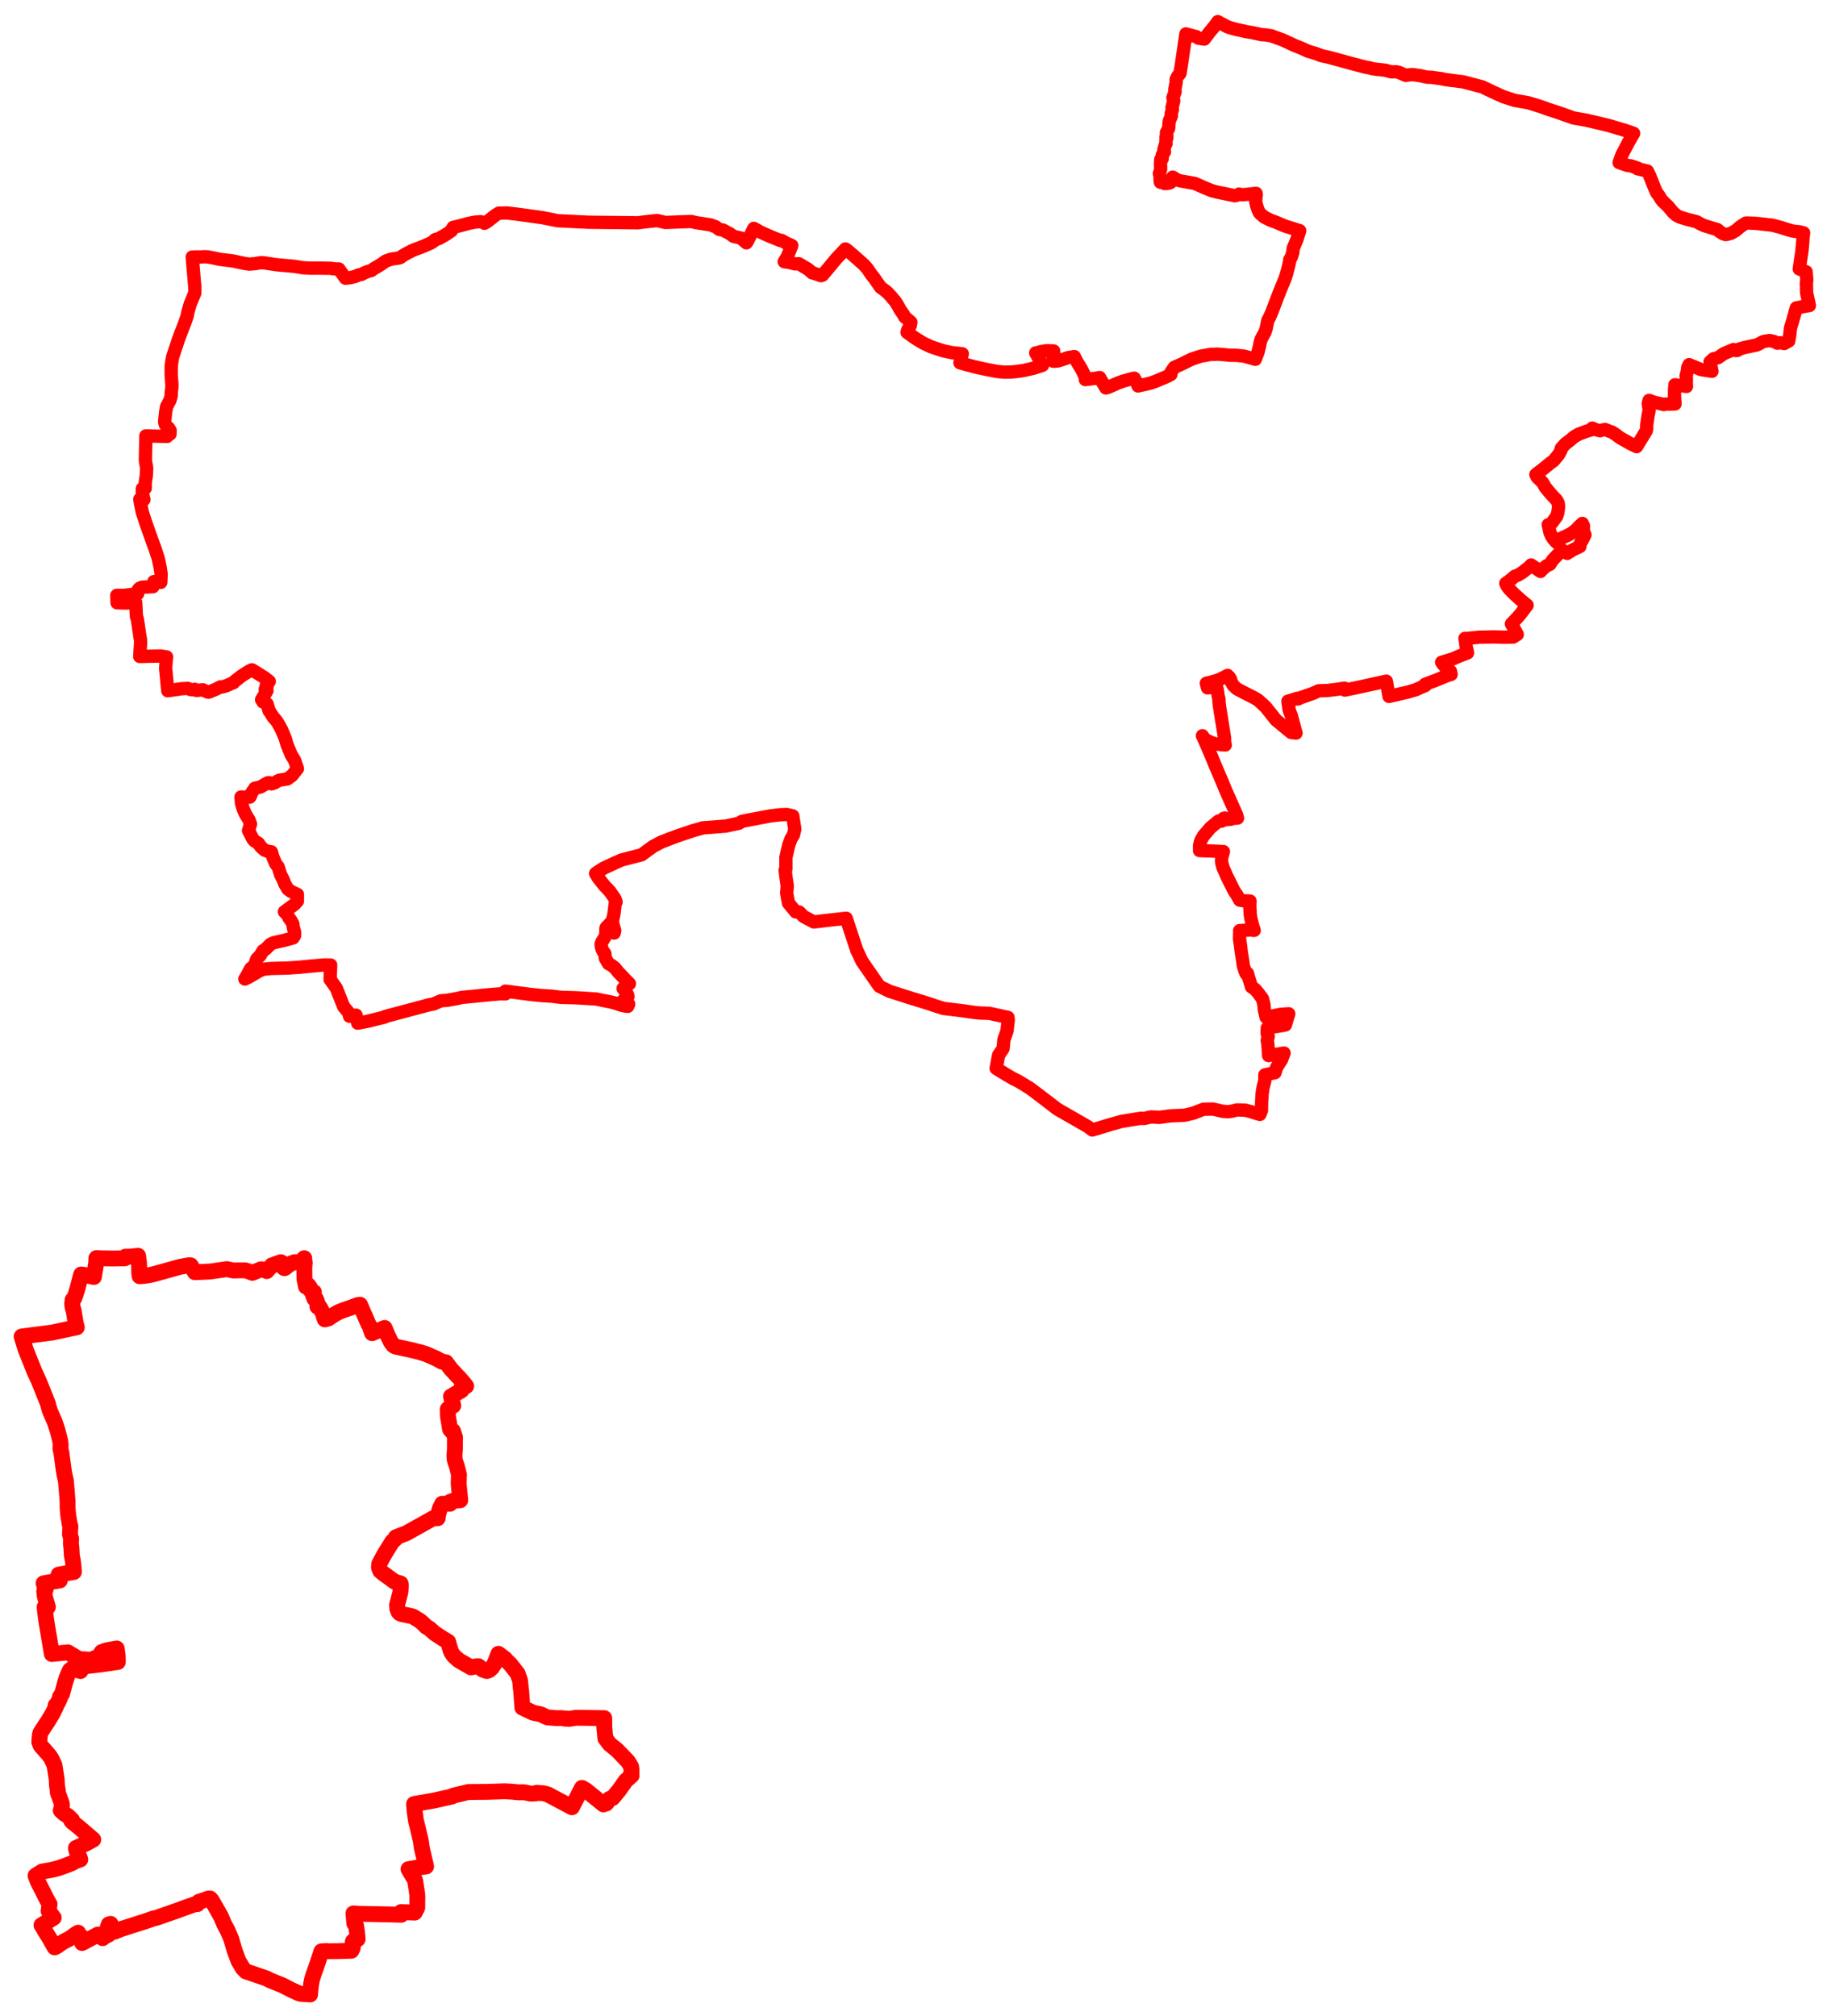 <svg width="422.959" height="465.787" xmlns="http://www.w3.org/2000/svg"><polygon points="5,308.776 5.907,311.736 7.726,316.28 7.993,316.947 8.932,318.96 9.824,321.178 10.646,323.217 11.077,324.319 11.243,325.011 11.558,326.036 12.651,328.518 13.299,330.504 13.939,333.03 14.022,333.897 13.956,334.664 14.211,335.768 14.269,336.26 14.676,339.318 14.863,340.553 15.221,342.076 15.428,344.522 15.601,346.729 15.615,348.454 15.744,349.936 16.088,352.117 16.185,352.38 16.268,352.631 16.157,354.458 16.432,355.491 16.383,356.609 16.506,357.72 16.587,359.346 16.84,360.667 17.01,362.222 17.069,363.18 13.544,363.795 13.814,365.133 10.071,365.796 10.525,367.253 10.216,367.675 10.347,368.746 10.539,369.488 11.061,371.26 10.304,371.298 10.516,373.076 10.565,373.511 10.786,375.022 11.979,382.13 15.663,381.751 18.21,383.27 20.97,383.472 22.945,382.675 23.354,382.478 23.361,381.863 23.483,381.689 24.342,381.369 24.888,381.227 26.959,380.864 27.183,382.524 27.223,383.972 26.297,384.107 24.038,384.431 23.271,384.538 19.381,384.993 18.493,385.095 18.593,386.071 16.722,385.456 16.141,385.888 15.476,387.385 15.122,388.456 14.345,391.332 13.846,392.045 13.805,392.457 13.283,393.548 12.856,393.989 12.932,394.278 12.236,395.731 11.02,397.762 9.408,400.196 9.266,400.567 9.199,400.94 9.073,402.477 9.405,403.307 11.254,405.409 11.88,406.295 12.589,407.824 13.095,411.07 13.163,412.537 13.356,413.703 13.342,414.13 14.234,416.572 14.321,417.005 14.304,417.241 14.038,418.275 14.849,419.025 15.655,419.522 16.647,420.477 16.492,420.711 16.716,420.938 18.348,422.254 21.543,425.007 19.781,425.96 17.547,426.944 17.639,427.504 17.97,428.33 18.32,428.95 18.544,429.6 17.497,429.965 16.414,430.539 14.645,431.204 13.295,431.664 11.703,432.056 9.714,432.389 8.216,433.34 8.724,434.682 10.834,438.845 11.443,439.902 11.22,441.491 12.41,443.053 11.629,443.542 9.581,444.79 9.814,445.107 10.35,446.069 11.461,447.859 12.623,449.903 13.216,449.597 14.146,448.927 14.942,448.445 15.663,448.101 16.391,447.656 17.624,446.76 18.055,446.522 18.032,447.205 18.711,447.358 18.964,448.898 22.613,446.95 23.103,447.351 23.709,447.779 24.176,447.388 25.06,446.966 24.999,446.72 24.82,445.9 24.891,445.266 25.146,444.584 25.554,444.483 26.478,446.279 27.953,445.68 34.125,443.699 35.44,443.227 36.076,443.107 41.317,441.269 42.889,440.682 45.261,439.851 45.59,439.919 45.994,439.354 46.722,439.133 48.19,438.612 48.516,438.611 48.917,439.046 51.042,442.778 51.777,444.522 52.652,446.159 53.402,447.93 54.142,450.479 55.075,453.009 56.07,454.709 56.814,455.465 61.479,457.057 62.596,457.608 65.324,458.706 67.384,459.775 68.961,460.486 69.515,460.65 71.225,460.754 71.634,460.787 71.622,460.642 71.779,459.083 71.89,458.241 72.029,457.507 72.352,456.371 73.136,454.202 74.248,450.828 75.429,450.757 75.548,450.756 75.767,450.805 75.986,450.803 78.478,450.772 80.301,450.706 81.162,450.689 81.472,450.051 81.554,449.339 81.469,448.683 81.559,448.472 82.048,448.168 82.608,448.021 82.466,446.318 82.265,444.984 82.092,444.377 81.857,444.392 81.641,442.062 82.995,442.151 90.009,442.293 92.679,442.37 92.653,441.749 95.791,441.872 96.38,440.763 96.406,438.167 96.372,437.564 95.909,434.596 95.808,434.255 94.366,431.835 95.997,431.545 98.432,431.208 97.461,427.061 97.223,425.348 96.786,423.532 96.429,421.986 96.092,420.683 95.779,418.465 95.648,416.787 100.26,415.984 104.337,415.07 104.766,414.834 108.195,414.016 112.56,413.979 116.537,413.847 118.182,413.931 119.145,414.03 119.902,414.088 120.777,414.064 121.382,414.136 122.632,414.396 123.765,414.334 124.014,414.189 125.618,414.32 126.55,414.572 127.924,415.311 132.117,417.535 134.423,413.059 135.316,413.569 139.397,416.877 139.963,416.378 140.053,416.661 140.813,415.6 141.494,415.416 142.978,413.629 144.55,411.406 145.885,410.223 145.844,409.469 145.886,409.03 145.791,408.194 145.092,406.989 143.625,405.453 142.489,404.29 140.853,402.974 139.842,401.631 139.592,399.062 139.579,396.951 136.759,396.909 133.056,396.862 131.449,397.125 131.004,397.06 130.552,397.085 130.138,396.986 129.528,396.937 128.555,396.948 127.061,396.826 126.376,396.748 126.082,396.626 124.97,396.083 124.419,395.957 123.117,395.678 121.14,394.742 120.94,394.598 120.673,394.514 120.393,390.722 120.303,390.003 120.142,388.301 119.573,386.646 117.854,384.466 117.039,383.702 116.605,383.191 115.13,382.083 114.289,384.274 113.641,385.299 112.99,385.867 112.462,386.065 111.584,385.769 111.3,385.605 110.559,384.967 110.113,384.946 108.789,385.216 105.98,383.598 104.78,382.525 104.255,381.712 103.99,380.981 103.513,379.296 102.354,378.606 102.046,378.4 100.397,377.33 99.21,376.251 98.431,375.804 97.854,375.213 97.106,374.537 95.695,373.653 95.285,373.446 94.759,373.312 92.752,372.906 92.324,372.702 92.062,372.421 91.787,371.729 91.72,370.817 92.481,367.86 92.608,366.301 92.534,365.843 91.166,365.426 88.521,363.504 87.841,362.936 87.537,362.15 87.597,361.333 88.745,359.179 90.609,356.175 91.255,355.604 91.45,355.154 93.859,354.228 100.013,350.786 101.098,350.766 101.244,349.791 101.588,348.571 102.143,347.416 103.937,347.421 104.014,346.953 104.727,346.708 106.318,346.604 105.948,342.79 106.024,340.709 105.61,339.028 105.046,337.295 104.967,336.273 105.081,334.855 105.098,332.044 104.632,330.596 104.378,330.695 103.969,330.226 103.468,327.183 103.426,325.571 104.7,324.735 104.184,322.625 106.619,321.202 106.489,320.864 107.684,320.234 106.923,319.29 105.95,318.176 105.79,318.048 104.088,316.204 103.026,314.742 102.105,314.6 100.834,313.897 98.495,312.861 97.068,312.415 95.168,311.935 91.592,311.154 91.196,311.029 90.859,310.807 90.285,310.035 89.59,308.577 88.842,306.804 85.955,308.006 85.408,306.402 85.105,305.908 83.17,301.448 82.606,301.515 81.31,302.017 79.36,302.68 78.171,303.162 77.004,303.832 75.856,304.607 75.037,304.819 74.785,304.115 74.715,303.744 74.57,303.392 74.075,302.367 73.802,301.939 73.339,301.895 73.284,300.896 72.976,300.095 72.629,300.031 72.349,299.33 72.505,298.518 71.876,298.299 71.595,297.459 71.239,296.959 71.013,297.222 70.682,297.244 70.325,295.426 70.294,292.867 70.393,291.708 70.299,291.137 70.272,290.692 70.196,290.8 69.344,291.605 69.021,291.69 68.541,291.628 68.009,291.619 67.131,291.948 66.139,292.67 65.95,292.864 65.708,292.993 65.542,292.905 65.367,292.537 65.285,291.914 65.129,291.741 64.881,291.611 63.529,292.068 63.04,292.336 62.808,292.335 61.613,293.667 60.859,293.306 60.301,293.249 58.318,294.066 57.297,293.682 56.644,293.495 55.206,293.494 53.924,293.535 52.401,293.207 48.501,293.771 45.008,293.918 44.039,292.333 43.556,292.325 41.492,292.703 36.108,294.208 34.75,294.55 33.241,294.779 32.257,294.849 32.159,294.037 32.116,291.746 31.894,290.132 30.163,290.324 29.233,290.345 28.971,290.341 28.834,290.717 25.907,290.753 23.204,290.71 22.264,290.66 22.209,291.833 21.696,295.017 19.289,294.511 18.742,294.457 17.914,297.628 17.489,299.019 17.154,299.936 16.758,300.324 16.735,300.725 16.669,301.135 16.696,301.524 16.813,302.207 16.993,302.71 17.47,305.611 17.742,306.655 11.988,307.872 5,308.776" stroke="red" stroke-width="3.667px" fill="none" stroke-linejoin="round" vector-effect="non-scaling-stroke"></polygon><polygon points="26.985,137.543 27.043,139.263 29.173,139.328 31.35,139.22 31.481,141.777 31.523,142.519 31.717,142.983 32.192,146.167 32.368,147.392 32.468,147.739 32.482,148.539 32.274,151.664 37.05,151.558 38.485,151.775 38.327,153.414 38.259,154.502 38.346,155.202 38.752,159.586 41.985,159.12 43.368,159.042 44.024,159.316 44.798,159.364 44.998,159.253 45.4,159.513 46.853,159.372 47.893,159.86 48.15,159.935 49.766,159.28 50.969,158.671 51.423,158.691 52.297,158.423 53.718,157.789 53.954,157.722 53.943,157.647 54.331,157.311 55.734,156.222 56.151,155.931 57.715,154.954 58.2,154.744 58.925,155.193 61.157,156.595 62.202,157.424 61.484,158.438 61.691,158.633 61.261,159.251 61.666,159.589 60.421,161.637 60.761,162.192 61.42,162.391 61.721,162.668 62.152,164.216 62.332,164.45 63.16,165.752 63.568,166.181 64.084,166.847 65.032,168.56 65.902,170.619 66.262,171.889 66.693,172.994 67.294,174.427 68.044,175.64 68.708,177.582 67.471,179.158 66.358,179.978 64.578,180.241 64.091,180.464 63.489,180.829 62.751,181.094 62.144,180.81 61.818,180.864 60.111,181.838 58.859,182.113 58.137,183.169 57.791,184.049 57.666,184.176 55.672,184.134 55.797,185.641 56.2,186.928 56.731,188.143 57.495,189.373 57.865,190.373 57.415,191.904 58.418,193.853 58.715,194.224 59.702,194.835 60.173,195.54 60.645,196.002 61.102,196.395 61.812,196.674 62.683,196.796 63.008,197.944 63.69,199.56 64.249,200.262 64.82,202.072 65.441,203.298 65.764,204.146 66.463,205.37 67.239,205.958 68.707,206.638 68.704,208.178 68.069,208.905 65.707,210.652 66.207,211.113 66.457,211.409 66.746,212.072 67.156,212.587 67.633,213.418 67.77,214.326 68.065,215.397 68.053,216.156 67.701,216.697 65.672,217.245 63.172,217.816 62.472,218.16 61.341,219.294 60.768,219.656 60.093,220.753 59.285,221.606 59.08,222.177 59.067,222.561 58.77,223.061 57.924,223.753 57.14,225.203 56.562,226.184 57.423,225.768 59.911,224.311 60.948,223.915 62.654,223.75 66.404,223.657 69.475,223.439 71.465,223.236 74.768,222.945 76.381,222.953 76.256,226.279 77.673,228.263 79.135,231.947 79.395,232.573 80.588,234.004 80.74,234.791 82.247,234.534 82.624,236.382 84.885,235.96 88.847,234.979 88.995,234.841 99.271,232.105 100.175,231.951 101.825,231.222 103.393,231.091 105.683,230.67 106.682,230.436 113.338,229.785 115.546,229.603 116.742,229.618 116.748,228.987 122.662,229.76 125.005,229.997 127.549,230.163 129.519,230.416 132.797,230.511 133.425,230.539 137.688,230.806 141.613,231.607 142.266,231.811 143.649,232.269 144.436,232.43 145.005,232.5 145.232,231.982 144.37,231.678 143.741,231.354 145.063,230.239 144.935,229.725 143.926,228.365 144.882,227.629 145.404,227.26 144.441,226.304 144.108,225.937 142.879,224.658 142.014,223.59 141.233,222.998 140.559,222.636 139.809,221.341 139.734,220.323 139.298,219.772 139.008,219.097 138.846,218.16 139.095,217.524 139.776,216.414 139.974,215.456 139.944,214.672 140.004,214.331 140.321,213.97 140.562,213.816 140.985,213.277 141.176,213.356 141.489,214.248 141.833,214.842 141.873,215.563 142.006,214.988 141.537,213.377 141.497,212.585 141.803,211.283 142.15,208.398 142.31,208.385 142.132,207.888 142.014,207.58 140.864,205.925 139.593,204.581 138.144,202.752 137.583,201.797 137.722,201.697 139.387,200.605 142.041,199.364 143.606,198.68 148.201,197.49 150.892,195.529 152.716,194.575 154.646,193.808 156.952,192.965 160.224,191.871 162.137,191.341 162.273,191.268 163.227,191.207 164.121,191.134 167.61,190.86 170.672,190.202 171.413,189.744 177.849,188.521 180.16,188.234 181.728,188.171 183.128,188.492 183.598,191.558 183.29,192.903 182.741,193.772 182.201,195.226 181.545,198.074 181.549,200.76 181.364,201.09 181.657,203.34 181.867,204.734 181.719,206.327 182.141,208.64 183.815,210.673 184.614,210.708 185.618,211.733 185.633,211.739 187.998,213.002 191.144,212.628 195.476,212.153 197.908,219.521 198.485,220.711 199.084,222.035 202.601,227.116 203.149,227.872 205.473,229.017 210.226,230.539 213.473,231.535 214.848,231.966 216.016,232.369 216.025,232.371 217.928,232.976 222.43,233.526 223.368,233.67 224.992,233.896 226.357,234.04 228.591,234.12 232.838,235.048 232.908,235.585 232.641,237.985 232.52,238.485 231.908,240.164 231.715,242.248 230.665,243.797 230.113,246.841 232.483,248.294 233.941,249.146 235.252,249.799 237.924,251.426 241.058,253.795 244.2,256.209 245.441,256.932 248.048,258.421 249.93,259.511 250.524,259.841 251.316,260.308 252.322,261.068 256.609,259.765 259.06,259.086 263.469,258.361 264.273,258.403 265.889,258.041 267.816,258.143 270.317,257.803 273.606,257.663 275.651,257.182 278.011,256.267 280.237,256.231 282.424,256.743 283.73,256.841 284.643,256.703 285.728,256.427 287.649,256.483 288.822,256.797 290.171,257.203 290.5,257.314 291.039,257.466 291.397,256.55 291.418,254.843 291.561,252.564 291.777,251.22 292.171,249.713 292.19,248.33 294.521,247.824 294.9,246.581 296.054,244.801 296.613,243.287 293.048,243.873 292.962,242.427 292.871,241.204 292.737,240.369 292.957,239.433 292.711,238.75 292.737,237.512 296.063,236.96 296.92,236.802 297.699,234.218 295.759,234.357 292.462,235.023 292.084,233.379 291.954,232.029 291.637,230.765 291.291,230.274 290.613,229.392 289.955,228.593 289.068,227.984 288.975,227.576 288.406,225.772 288.177,224.886 287.942,225.062 287.855,224.935 287.564,224.269 287.206,223.113 287.07,222.072 286.709,219.756 286.542,218.332 286.329,216.914 286.381,215.104 286.361,215.001 289.276,214.821 289.411,214.927 289.718,214.94 289.35,213.853 288.924,212.074 288.798,211.235 288.707,209.304 288.752,208.167 287.323,208.117 286.397,207.971 285.695,206.742 285.089,205.834 283.436,202.548 282.489,200.367 282.239,199.404 282.174,198.843 282.222,198.144 282.423,197.362 282.607,196.744 280.705,196.648 277.094,196.506 277.101,195.33 277.391,194.199 278.012,193.096 279.162,191.767 279.607,191.241 281.476,189.679 282.206,189.721 282.455,189.484 282.634,189.085 282.925,188.994 283.43,189.357 284.256,189.293 284.925,189.025 285.514,189.051 285.87,189.009 285.618,188.17 283.234,182.826 282.213,180.347 280.838,177.14 279.683,174.345 278.46,171.491 277.756,169.982 278.449,171.013 278.589,170.966 279.849,171.553 280.787,171.847 282.005,172.028 283.04,172.107 282.924,171.788 282.856,170.398 281.727,163.349 281.586,162.204 281.571,161.465 281.381,160.756 281.224,159.508 281.049,158.787 280.623,158.752 278.935,158.913 278.668,157.846 279.568,157.639 280.778,157.312 281.724,156.971 283.414,156.137 283.568,156.042 283.969,156.434 284.286,156.988 284.137,157.021 284.86,158.329 285.712,159.138 287.529,160.099 289.503,161.093 290.609,161.735 292.333,163.309 294.775,166.367 298.257,169.23 299.386,169.367 299.331,169.197 298.326,165.467 297.778,163.964 297.515,161.997 299.753,161.319 299.824,161.493 300.648,161.113 303.305,160.185 304.606,159.598 306.595,159.534 308.856,159.255 310.561,158.984 310.665,159.43 313.715,158.799 320.242,157.374 320.868,160.892 325.216,159.894 326.412,159.537 326.988,159.375 327.937,158.945 329.257,158.379 329.206,158.206 329.184,158.105 331.484,157.242 334.253,156.109 335.213,155.807 335.061,155.097 334.518,154.862 334.238,154.536 333.403,153.526 333.011,153.01 335.677,152.202 336.94,151.635 339.002,150.84 338.818,149.982 338.687,149.497 338.409,147.482 339.079,147.48 341.741,147.21 345.01,147.141 347.669,147.224 349.537,147.186 350.489,146.586 349.586,144.89 349.132,144.147 350.695,142.494 351.261,141.822 352.766,139.826 351.392,138.696 349.741,137.205 348.59,136.024 348.122,135.365 347.834,134.777 348.627,134.215 349.954,133.11 350.659,132.864 351.617,132.283 353.135,131.092 353.683,130.524 355.862,132.024 356.18,131.655 356.778,131.108 357.283,130.689 357.594,130.577 358.018,130.374 358.633,129.423 360.874,127.042 362.015,127.849 362.081,127.798 363.311,127.043 364.951,126.257 364.918,125.856 365.651,124.525 366.129,123.574 365.849,122.857 365.775,122.499 365.775,121.49 365.521,120.933 364.657,121.747 364.013,122.438 363.046,123.182 362.024,123.734 360.346,124.483 360.09,124.737 359.679,125.16 359.534,125.296 358.916,124.606 358.434,123.922 358.048,123.049 357.647,121.221 357.997,121.222 358.508,120.778 359.586,119.29 359.841,118.528 359.984,117.562 360.032,116.929 359.945,116.265 359.636,115.648 359.342,115.292 358.407,114.31 357.76,113.547 356.963,112.582 356.362,111.518 355.821,110.957 355.54,110.691 355.074,110.234 354.792,109.626 356.785,108.085 358.072,107.02 358.881,106.447 360.063,104.995 360.59,104.024 360.646,103.599 360.844,103.357 361.63,102.505 362.42,101.928 363.68,100.874 364.667,100.311 366.336,99.678 367.483,99.338 367.682,99.026 367.814,98.912 368.593,99.255 369.627,99.521 370.432,99.28 370.76,99.222 371.96,99.699 372.353,99.817 373.024,100.245 374.267,101.158 376.629,102.494 378.051,103.194 380.311,99.486 380.39,99.079 380.377,98.244 380.736,95.808 380.914,95.012 380.947,94.554 380.733,93.25 380.933,92.564 380.936,92.498 382.205,92.972 383.463,93.242 384.346,93.471 384.365,93.38 386.923,93.328 386.803,91.476 386.812,90.05 386.905,88.896 389.571,89.284 389.531,88.453 389.558,87.445 389.497,86.823 389.768,85.736 389.867,84.895 390.184,84.248 392.93,85.389 395.466,85.778 395.023,83.605 395.814,82.879 396.848,82.642 398.228,81.692 400.439,80.753 400.981,80.997 401.352,80.959 401.841,80.614 402.956,80.303 405.925,79.667 407.18,78.983 407.717,78.838 408.825,78.68 409.881,78.925 410.587,79.292 411.27,79.18 412.139,79.364 413.201,78.774 413.434,77.369 413.592,75.83 414.17,73.903 414.941,71.14 416.83,70.779 417.959,70.6 417.572,68.756 417.323,67.623 417.304,66.671 417.276,65.311 417.369,64.706 417.209,62.781 415.623,62.128 416.24,58.016 416.434,55.866 416.489,54.919 416.63,53.806 415.737,53.564 414.141,53.388 412.989,53.064 411.156,52.481 409.425,52.031 405.536,51.597 403.92,51.534 403.319,51.528 402.503,52.032 401.939,52.422 401.005,53.239 399.794,53.934 398.643,54.197 398.001,53.982 397.228,53.508 396.956,53.232 396.698,53.035 395.527,52.701 393.645,52.114 392.863,51.755 391.879,51.206 389.914,50.727 387.998,50.13 387.266,49.759 386.389,48.962 385.285,47.634 384.136,46.546 383.726,46.045 383.169,45.126 382.712,44.558 382.379,43.844 381.018,40.481 380.555,39.524 378.269,38.985 378.302,38.843 376.799,38.332 375.91,38.221 374.013,37.555 374.672,35.755 376.163,32.901 377.369,30.81 375.38,30.114 371.49,28.964 366.469,27.774 363.467,27.253 359.755,25.929 359.551,25.873 357.655,25.262 356.049,24.675 354.187,24.086 352.89,23.712 349.834,23.185 347.206,22.312 344.901,21.269 343.022,20.37 342.447,20.088 338.049,18.925 334.087,18.408 333.591,18.324 332.942,18.172 331.617,18.003 330.708,17.861 329.747,17.842 329.248,17.756 328.271,17.518 327.068,17.338 326.126,17.225 324.718,17.407 323.032,16.674 322.486,16.577 321.408,16.603 319.936,16.219 317.844,15.995 317.022,15.871 316.238,15.637 315.76,15.596 314.202,15.198 311.923,14.597 308.81,13.741 306.7,13.171 305.26,12.866 303.897,12.343 302.176,11.841 300.541,11.096 299.091,10.525 296.367,9.257 294.02,8.413 293.778,8.294 292.333,8.061 291.45,8.014 290.025,7.699 289.322,7.552 288.396,7.394 287.653,7.28 287.429,7.196 286.357,6.964 285.535,6.808 285.295,6.725 284.079,6.386 283.484,6.17 281.306,5 280.608,5.979 279.238,7.638 278.197,9.028 276.823,8.819 276.346,8.471 273.943,7.83 272.91,14.863 272.574,16.976 272.021,17.649 271.672,18.383 271.706,18.954 271.379,20.714 271.451,21.199 270.945,22.557 271.134,23.302 270.73,24.879 270.824,25.33 270.562,26.162 270.6,26.762 270.085,27.995 269.951,29.667 269.434,30.68 269.558,31.442 269.339,31.661 269.539,31.867 269.308,32.517 269.36,33.161 269.135,33.57 268.839,34.626 268.986,35.088 268.476,35.843 268.464,36.683 268.138,36.825 268.075,37.896 268.112,39.076 268.053,39.358 267.825,40.096 267.995,40.894 267.975,41.466 268.043,42.103 268.561,42.214 268.696,42.255 268.996,42.398 269.757,42.383 270.26,42.232 270.388,42.166 270.894,40.922 271.814,41.494 271.993,41.576 272.609,41.779 275.749,42.344 276.188,42.445 276.344,42.526 278.214,43.357 279.94,44.065 281.084,44.363 282.444,44.639 285.245,45.229 285.712,45.111 286.2,44.847 286.884,44.98 287.754,44.937 290.149,44.665 290.207,44.943 290.043,46.39 290.269,47.515 290.6,48.452 290.868,49.057 291.078,49.335 292.045,50.156 293.529,50.9 294.891,51.4 296.31,52.01 296.914,52.251 300.225,53.294 299.595,55.31 298.722,57.388 298.643,58.29 298.276,59.457 297.938,59.964 297.912,60.144 297.867,60.556 297.556,61.916 297.182,63.307 296.855,64.333 295.669,67.203 295.474,67.72 295.088,68.697 293.8,72.087 293.272,73.28 292.838,74.101 292.473,75.945 292.261,76.562 292.245,76.684 291.371,78.269 291.326,78.384 291.116,79.046 291.079,79.141 291.045,79.409 290.958,79.921 290.818,80.434 290.708,80.926 290.594,81.383 290.449,81.768 290.396,81.924 289.973,83.013 289.25,82.799 287.382,82.28 285.753,82.104 284.652,82.083 284.351,82.092 282.746,81.938 281.943,81.874 281.046,81.812 280.662,81.865 279.774,81.851 277.279,82.314 275.48,82.9 274.883,83.169 274.039,83.572 273.529,83.836 272.879,84.16 271.267,84.858 270.507,85.969 270.48,86.514 269.819,86.863 269.179,87.151 267.186,87.994 266.007,88.433 265.474,88.575 264.564,88.79 262.887,89.166 262.616,88.419 261.999,87.375 260.855,87.659 259.328,88.093 258.406,88.42 257.157,88.968 256.072,89.454 255.46,89.629 254.468,88.018 254.032,87.233 252.904,87.424 250.718,87.696 250.649,87.049 250.24,86.128 250.089,85.819 249.702,85.091 249.133,84.171 248.676,83.394 248.475,83.012 248.186,82.39 246.694,82.629 245.109,83.173 244.252,83.405 243.33,83.46 243.311,82.67 243.322,82.377 243.391,81.627 243.386,81.082 243.297,81.085 241.784,81.017 240.496,81.222 239.587,81.486 239.391,81.533 239.245,81.531 240.091,83.03 240.838,84.387 240.474,84.523 238.674,85.086 236.519,85.589 234.913,85.82 233.482,85.961 232.01,85.981 230.36,85.825 228.13,85.408 225.573,84.854 224.856,84.674 222.859,84.145 221.752,83.821 222.295,81.736 219.841,81.466 218.15,81.108 217.138,80.813 215.034,80.104 213.296,79.283 211.945,78.47 211.348,78.091 209.524,76.792 209.667,76.26 210.28,75.193 210.403,74.432 208.97,73.193 208.767,72.785 208.683,72.641 207.925,71.548 207.429,70.621 206.789,69.614 205.819,68.469 204.782,67.381 204.677,67.302 203.431,66.388 201.801,64.067 201.304,63.465 200.395,62.106 199.513,61.121 196.915,58.825 195.608,57.717 195.293,57.521 193.116,59.833 191.744,61.501 189.99,63.584 189.65,63.69 187.89,63.086 187.615,63.034 186.69,62.218 184.524,60.926 183.617,60.968 182.365,60.638 181.16,60.458 181.359,60.136 181.868,59.311 182.361,58.071 182.903,56.73 182.359,56.485 181.813,56.264 180.529,55.533 180.171,55.553 180.071,55.498 177.758,54.561 175.754,53.657 174.136,52.76 172.649,55.771 172.416,56.103 171.12,54.991 169.436,54.608 168.576,53.984 166.959,53.131 166.178,53.027 165.283,52.38 164.109,51.95 160.739,51.432 159.655,51.167 156.801,51.272 153.682,51.4 151.819,50.958 149.26,51.222 147.358,51.472 135.926,51.344 133.337,51.214 128.81,50.994 125.34,50.294 119.552,49.491 117.178,49.207 116.263,49.226 115.61,49.241 115.503,49.236 115.225,49.237 114.46,49.716 112.528,51.228 111.896,51.589 111.767,51.506 111.439,51.329 111.059,51.218 109.588,51.33 108.148,51.642 106.088,52.191 104.669,52.531 104.307,53.143 104.299,53.298 102.907,54.247 101.327,55.14 100.506,55.361 100.346,55.604 99.516,56.149 99.418,56.191 97.795,56.903 96.433,57.424 95.366,57.821 93.668,58.707 92.949,59.13 92.488,59.499 92.069,59.625 90.98,59.774 90.87,59.775 90.099,59.955 89.088,60.312 88.087,61.045 86.22,62.161 85.785,62.494 84.973,62.712 84.043,63.088 83.54,63.384 82.774,63.532 82.092,63.855 80.826,64.173 79.809,64.28 78.504,62.465 78.286,62.151 77.226,62.123 76.377,61.986 75.204,61.969 73.715,61.943 71.56,61.95 69.915,61.848 68.035,61.538 63.822,61.156 61.404,60.791 61.193,60.745 60.793,60.712 60.346,60.671 60.115,60.706 59.441,60.825 58.887,60.91 57.645,61.022 56.859,60.917 56.115,60.785 54.626,60.468 53.99,60.33 53.392,60.234 52.541,60.13 50.661,59.901 50.48,59.851 49.208,59.576 48.071,59.36 47.37,59.31 46.76,59.341 46.072,59.368 45.565,59.352 44.405,59.389 44.987,66.188 45.011,67.657 43.973,70.172 43.92,70.326 43.414,72.053 43.256,72.949 42.69,74.582 41.249,78.338 39.904,82.406 39.716,83.373 39.556,84.657 39.544,86.656 39.708,88.785 39.691,89.623 39.545,90.762 39.557,91.414 39.256,92.481 38.48,93.951 38.276,95.112 38.09,96.86 38.034,97.439 38.175,98.051 38.555,98.543 38.96,98.899 39.309,99.467 39.272,100.283 39.062,100.261 38.597,100.828 33.694,100.711 33.678,101.728 33.587,106.143 33.621,106.642 33.887,108.186 33.792,109.909 33.561,111.408 33.544,112.796 32.883,112.897 32.879,113.568 32.947,114.139 33.245,115.42 32.296,115.331 32.431,116.197 32.865,118.284 32.953,118.604 33.819,121.205 35.246,125.225 35.789,126.693 36.554,129.006 36.967,130.948 37.226,132.662 37.139,134.545 35.556,134.359 35.336,135.55 32.833,135.658 32.231,135.907 31.956,136.213 31.81,136.698 31.795,137.172 28.657,137.554 26.985,137.543" stroke="red" stroke-width="3.077px" fill="none" stroke-linejoin="round" vector-effect="non-scaling-stroke"></polygon></svg>